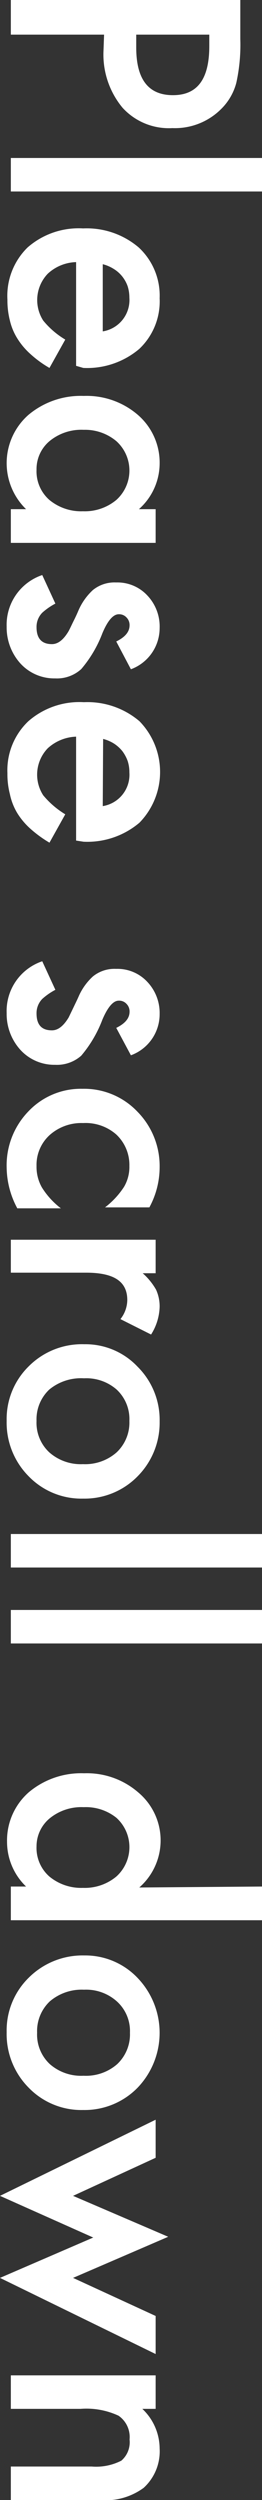 <svg xmlns="http://www.w3.org/2000/svg" viewBox="0 0 13.77 131.34"><rect x="0" y="0" width="13.77" height="131.34" fill="#333333" stroke="none"/><defs><style>.cls-1{fill:#fff;}</style></defs><title>scrolldown</title><g id="图层_2" data-name="图层 2"><g id="图层_1-2" data-name="图层 1"><path class="cls-1" d="M5.47,1.82H.57V0H12.63V2.06a9.32,9.32,0,0,1-.21,2.29,3,3,0,0,1-.8,1.38,3.43,3.43,0,0,1-2.56,1A3.29,3.29,0,0,1,6.44,5.66a4.38,4.38,0,0,1-1-3Zm1.69,0V2.5C7.16,4.17,7.8,5,9.09,5S11,4.15,11,2.42v-.6Z"/><path class="cls-1" d="M13.77,10.06H.57V8.3h13.2Z"/><path class="cls-1" d="M4,19.22V13.77a2.28,2.28,0,0,0-1.49.61,2,2,0,0,0-.24,2.46,4.39,4.39,0,0,0,1.16,1l-.83,1.49a5.74,5.74,0,0,1-1-.73,3.76,3.76,0,0,1-.69-.82,3.12,3.12,0,0,1-.39-.94,4.31,4.31,0,0,1-.13-1.1A3.56,3.56,0,0,1,1.45,13a4.07,4.07,0,0,1,2.92-1,4.21,4.21,0,0,1,2.92,1,3.45,3.45,0,0,1,1.1,2.67,3.44,3.44,0,0,1-1.07,2.66,4.24,4.24,0,0,1-2.94,1ZM5.4,17.41a1.67,1.67,0,0,0,1.4-1.77,2,2,0,0,0-.09-.6,1.8,1.8,0,0,0-.28-.51,1.72,1.72,0,0,0-.45-.4,2,2,0,0,0-.58-.25Z"/><path class="cls-1" d="M8.18,26.75v1.77H.57V26.75h.8a3.38,3.38,0,0,1,.12-4.95,4.27,4.27,0,0,1,2.91-1,4.12,4.12,0,0,1,2.85,1,3.32,3.32,0,0,1,1.14,2.57A3.23,3.23,0,0,1,7.3,26.75ZM4.4,22.58a2.63,2.63,0,0,0-1.78.58,1.92,1.92,0,0,0-.7,1.52,2,2,0,0,0,.67,1.58,2.62,2.62,0,0,0,1.77.6,2.59,2.59,0,0,0,1.76-.6,2.08,2.08,0,0,0,0-3.08A2.56,2.56,0,0,0,4.4,22.58Z"/><path class="cls-1" d="M6.88,35.16,6.11,33.7c.47-.23.7-.51.7-.85a.56.56,0,0,0-.16-.41.52.52,0,0,0-.41-.17c-.29,0-.58.33-.86,1a6.39,6.39,0,0,1-1.11,1.88,1.89,1.89,0,0,1-1.37.49,2.41,2.41,0,0,1-1.85-.81,2.83,2.83,0,0,1-.7-1.91,2.76,2.76,0,0,1,1.87-2.71l.69,1.5a3.35,3.35,0,0,0-.69.48,1.06,1.06,0,0,0-.3.76c0,.59.27.89.81.89.32,0,.61-.23.88-.69.09-.17.17-.35.26-.53s.17-.35.25-.54A3.17,3.17,0,0,1,4.88,31a1.79,1.79,0,0,1,1.22-.4,2.14,2.14,0,0,1,1.64.68A2.37,2.37,0,0,1,8.39,33,2.31,2.31,0,0,1,6.88,35.16Z"/><path class="cls-1" d="M4,44.16V38.7a2.33,2.33,0,0,0-1.49.61,2,2,0,0,0-.24,2.47,4.59,4.59,0,0,0,1.16,1l-.83,1.49a6.31,6.31,0,0,1-1-.73,3.76,3.76,0,0,1-.69-.82,3.17,3.17,0,0,1-.39-1,4.2,4.2,0,0,1-.13-1.1,3.55,3.55,0,0,1,1.1-2.73,4.07,4.07,0,0,1,2.92-1,4.21,4.21,0,0,1,2.92,1,3.82,3.82,0,0,1,0,5.33,4.23,4.23,0,0,1-2.94,1ZM5.4,42.35a1.67,1.67,0,0,0,1.4-1.77,1.89,1.89,0,0,0-.09-.6,2,2,0,0,0-.28-.52A1.89,1.89,0,0,0,6,39.07a2,2,0,0,0-.58-.25Z"/><path class="cls-1" d="M6.88,55.44,6.11,54c.47-.23.7-.51.7-.85a.56.56,0,0,0-.16-.41.52.52,0,0,0-.41-.17c-.29,0-.58.34-.86,1a6.47,6.47,0,0,1-1.11,1.89,1.92,1.92,0,0,1-1.37.48,2.41,2.41,0,0,1-1.85-.81,2.81,2.81,0,0,1-.7-1.91A2.76,2.76,0,0,1,2.22,50.5L2.91,52a3.35,3.35,0,0,0-.69.48,1.07,1.07,0,0,0-.3.76c0,.6.27.89.81.89.32,0,.61-.23.88-.68l.26-.54c.08-.17.17-.35.25-.53a3.12,3.12,0,0,1,.76-1.08,1.79,1.79,0,0,1,1.22-.4,2.14,2.14,0,0,1,1.64.68,2.38,2.38,0,0,1,.65,1.69A2.3,2.3,0,0,1,6.88,55.44Z"/><path class="cls-1" d="M7.85,63.43H5.52a4.31,4.31,0,0,0,1-1.08,2.07,2.07,0,0,0,.28-1.1,2.19,2.19,0,0,0-.69-1.65A2.44,2.44,0,0,0,4.37,59a2.5,2.5,0,0,0-1.76.63,2.12,2.12,0,0,0-.69,1.63,2.19,2.19,0,0,0,.28,1.12,4.13,4.13,0,0,0,1,1.1H.91a4.62,4.62,0,0,1-.56-2.14,4.08,4.08,0,0,1,1.14-2.95,3.79,3.79,0,0,1,2.85-1.19,3.86,3.86,0,0,1,2.88,1.2A4.07,4.07,0,0,1,8.39,61.3,4.44,4.44,0,0,1,7.85,63.43Z"/><path class="cls-1" d="M8.18,65.13v1.76H7.5a3.42,3.42,0,0,1,.7.86,2.11,2.11,0,0,1,.19.91,2.87,2.87,0,0,1-.45,1.45L6.33,69.3a1.65,1.65,0,0,0,.36-1c0-1-.73-1.44-2.17-1.44H.57V65.13Z"/><path class="cls-1" d="M4.43,70.62a3.76,3.76,0,0,1,2.8,1.18,3.94,3.94,0,0,1,1.16,2.87,4,4,0,0,1-1.16,2.89,3.89,3.89,0,0,1-2.86,1.17A3.85,3.85,0,0,1,1.5,77.55,4,4,0,0,1,.35,74.64a3.88,3.88,0,0,1,1.17-2.87A3.94,3.94,0,0,1,4.43,70.62Zm0,1.79A2.62,2.62,0,0,0,2.59,73a2.15,2.15,0,0,0-.67,1.65,2.12,2.12,0,0,0,.67,1.65,2.5,2.5,0,0,0,1.77.62,2.5,2.5,0,0,0,1.77-.62,2.15,2.15,0,0,0,.67-1.65A2.12,2.12,0,0,0,6.13,73,2.42,2.42,0,0,0,4.4,72.41Z"/><path class="cls-1" d="M13.77,82.35H.57V80.59h13.2Z"/><path class="cls-1" d="M13.77,86.34H.57V84.58h13.2Z"/><path class="cls-1" d="M13.77,99.11v1.77H.57V99.11h.8a3.27,3.27,0,0,1-1-2.35,3.37,3.37,0,0,1,1.14-2.6,4.27,4.27,0,0,1,2.91-1,4.11,4.11,0,0,1,2.84,1,3.29,3.29,0,0,1,.06,5ZM4.4,94.94a2.63,2.63,0,0,0-1.78.58A1.91,1.91,0,0,0,1.92,97a2,2,0,0,0,.67,1.58,2.62,2.62,0,0,0,1.77.6,2.59,2.59,0,0,0,1.76-.6,2.08,2.08,0,0,0,0-3.08A2.56,2.56,0,0,0,4.4,94.94Z"/><path class="cls-1" d="M4.43,102.73a3.79,3.79,0,0,1,2.8,1.18,4.17,4.17,0,0,1,0,5.77,3.89,3.89,0,0,1-2.86,1.17,3.85,3.85,0,0,1-2.87-1.18,4,4,0,0,1-1.15-2.91,3.88,3.88,0,0,1,1.17-2.87A4,4,0,0,1,4.43,102.73Zm0,1.8a2.58,2.58,0,0,0-1.81.61,2.15,2.15,0,0,0-.67,1.65,2.12,2.12,0,0,0,.67,1.65,2.49,2.49,0,0,0,1.77.61,2.49,2.49,0,0,0,1.77-.61,2.15,2.15,0,0,0,.67-1.65,2.1,2.1,0,0,0-.67-1.63A2.42,2.42,0,0,0,4.4,104.53Z"/><path class="cls-1" d="M8.18,113.36l-4.34,2,5,2.15-5,2.16,4.34,2v2l-8.18-4,4.9-2.12L0,115.36l8.18-4Z"/><path class="cls-1" d="M8.18,124.79v1.76h-.7a2.89,2.89,0,0,1,.91,2.08,2.6,2.6,0,0,1-.84,2.07,3.39,3.39,0,0,1-2.32.64H.57v-1.76H4.82a2.9,2.9,0,0,0,1.56-.31,1.28,1.28,0,0,0,.43-1.11,1.36,1.36,0,0,0-.58-1.25,4,4,0,0,0-2-.36H.57v-1.76Z"/></g></g></svg>